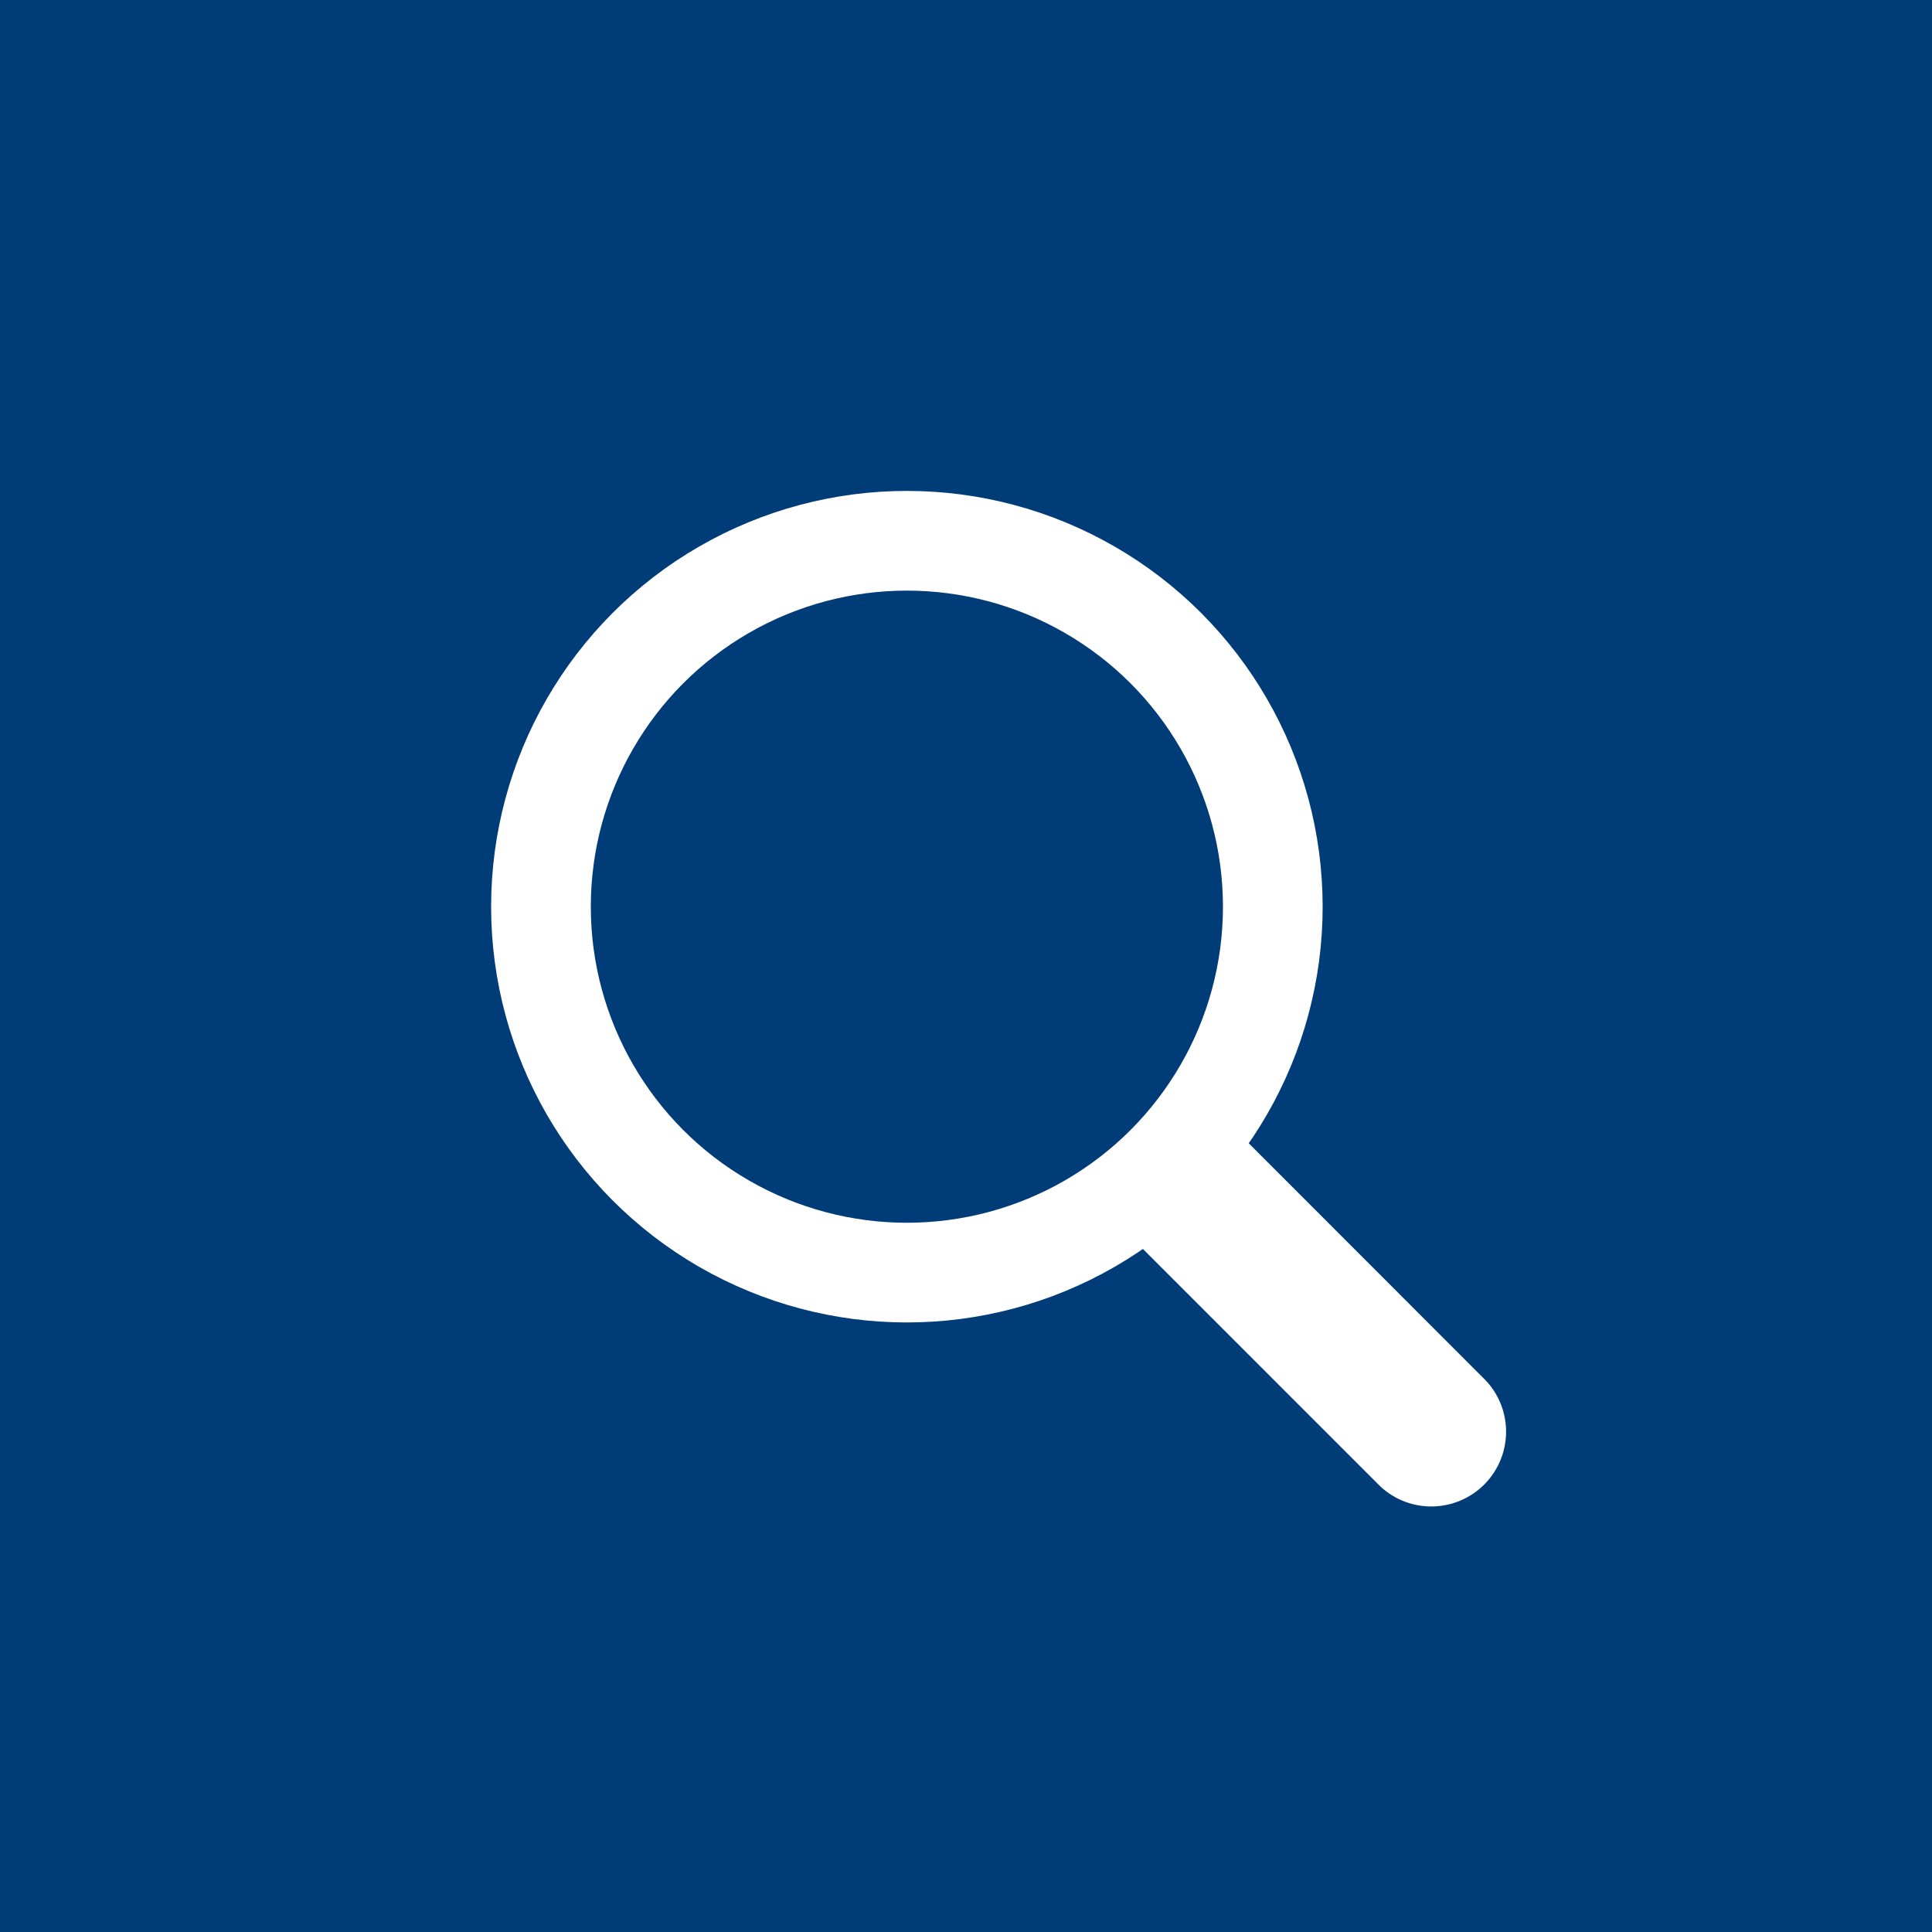 <svg id="Layer_1" data-name="Layer 1" xmlns="http://www.w3.org/2000/svg" viewBox="0 0 100 100"><defs><style>.cls-1{fill:#003d78;}.cls-2{fill:none;stroke:#fff;stroke-miterlimit:10;stroke-width:5.16px;}.cls-3{fill:#fff;}</style></defs><g id="Layer_2" data-name="Layer 2"><rect class="cls-1" width="100" height="100"/></g><g id="Group_92" data-name="Group 92"><circle id="Ellipse_173" data-name="Ellipse 173" class="cls-2" cx="46.94" cy="46.93" r="18.94"/><path id="Path_89" data-name="Path 89" class="cls-3" d="M63.06,57.6,76.91,71.46a3.87,3.87,0,0,1-5.47,5.47L57.59,63.08"/></g></svg>